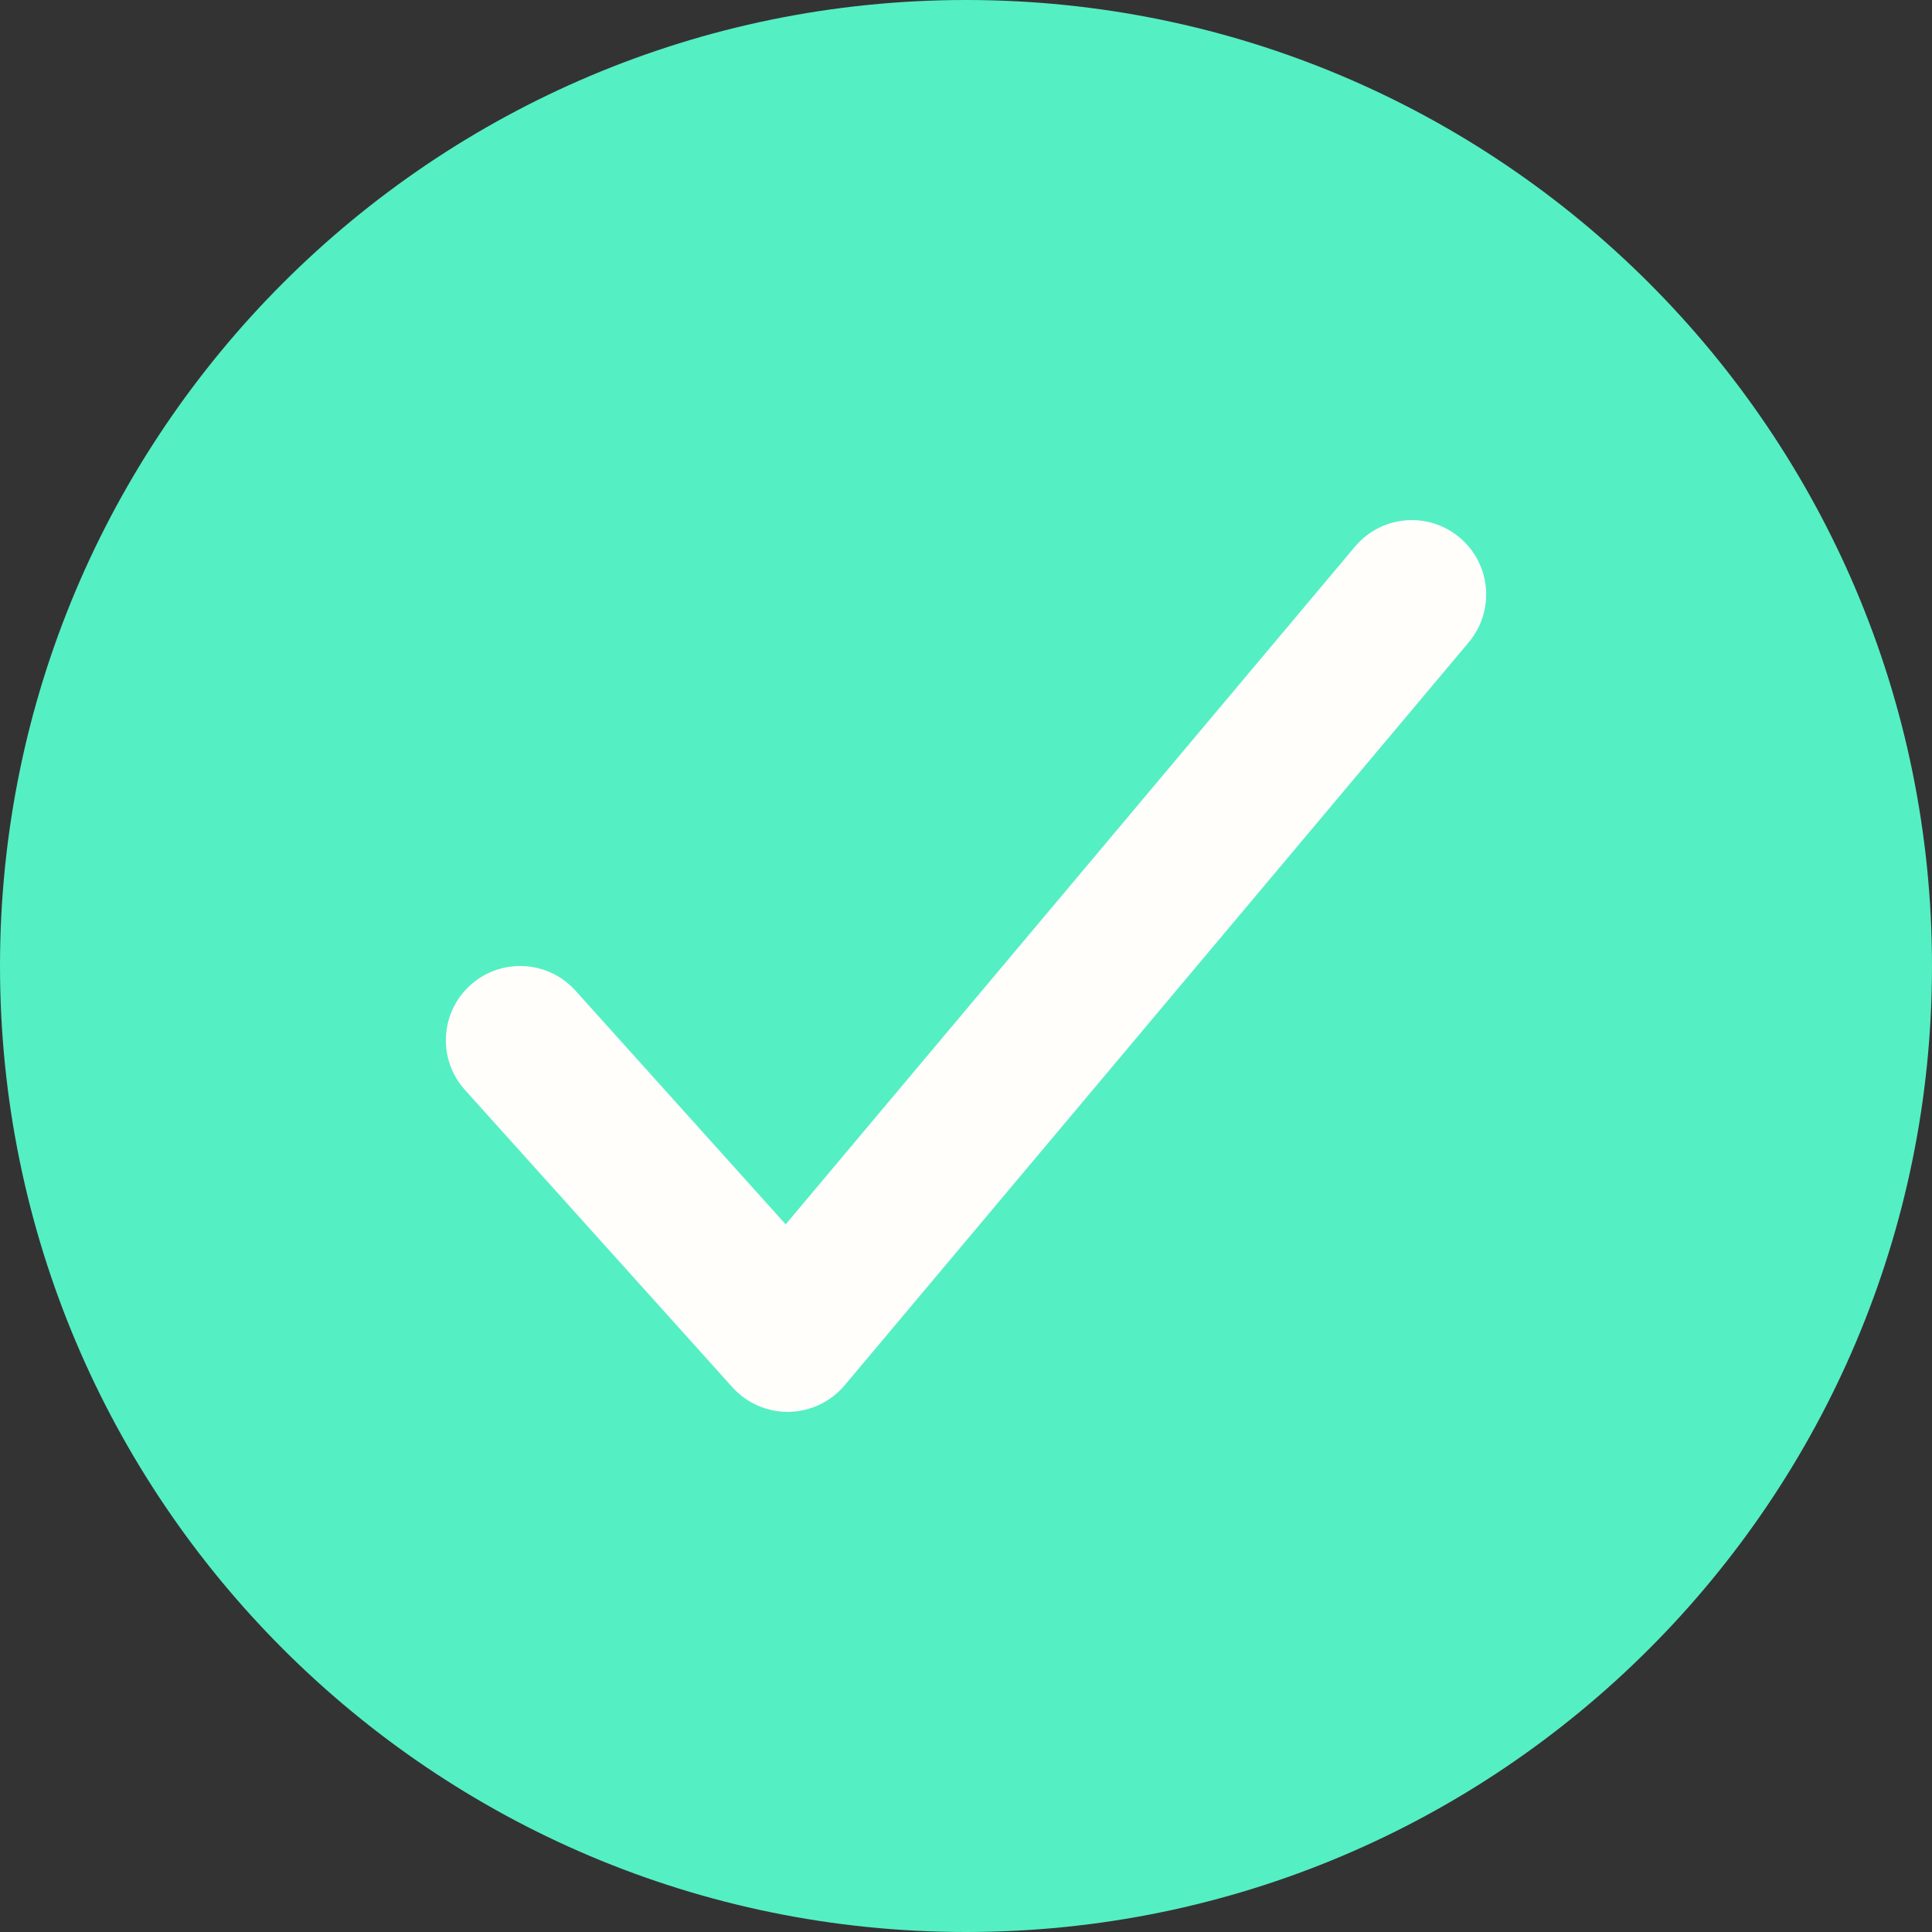 <svg width="18" height="18" viewBox="0 0 18 18" fill="none" xmlns="http://www.w3.org/2000/svg">
<rect x="0" y="0" width="18" height="18" fill="#333333" stroke="none"/>
<path fill-rule="evenodd" clip-rule="evenodd" d="M0 9C0 4.031 4.031 0 9 0C13.969 0 18 4.031 18 9C18 13.969 13.969 18 9 18C4.031 18 0 13.969 0 9Z" fill="#55EFC4"/>
<path fill-rule="evenodd" clip-rule="evenodd" d="M13.599 5.008C13.892 5.254 13.93 5.691 13.684 5.984L7.869 12.907C7.74 13.06 7.551 13.15 7.35 13.154C7.15 13.157 6.958 13.074 6.824 12.925L4.332 10.155C4.076 9.871 4.099 9.433 4.383 9.178C4.667 8.922 5.105 8.945 5.361 9.229L7.32 11.407L12.624 5.093C12.87 4.8 13.306 4.762 13.599 5.008Z" fill="#FFFEFB"/>
</svg>
